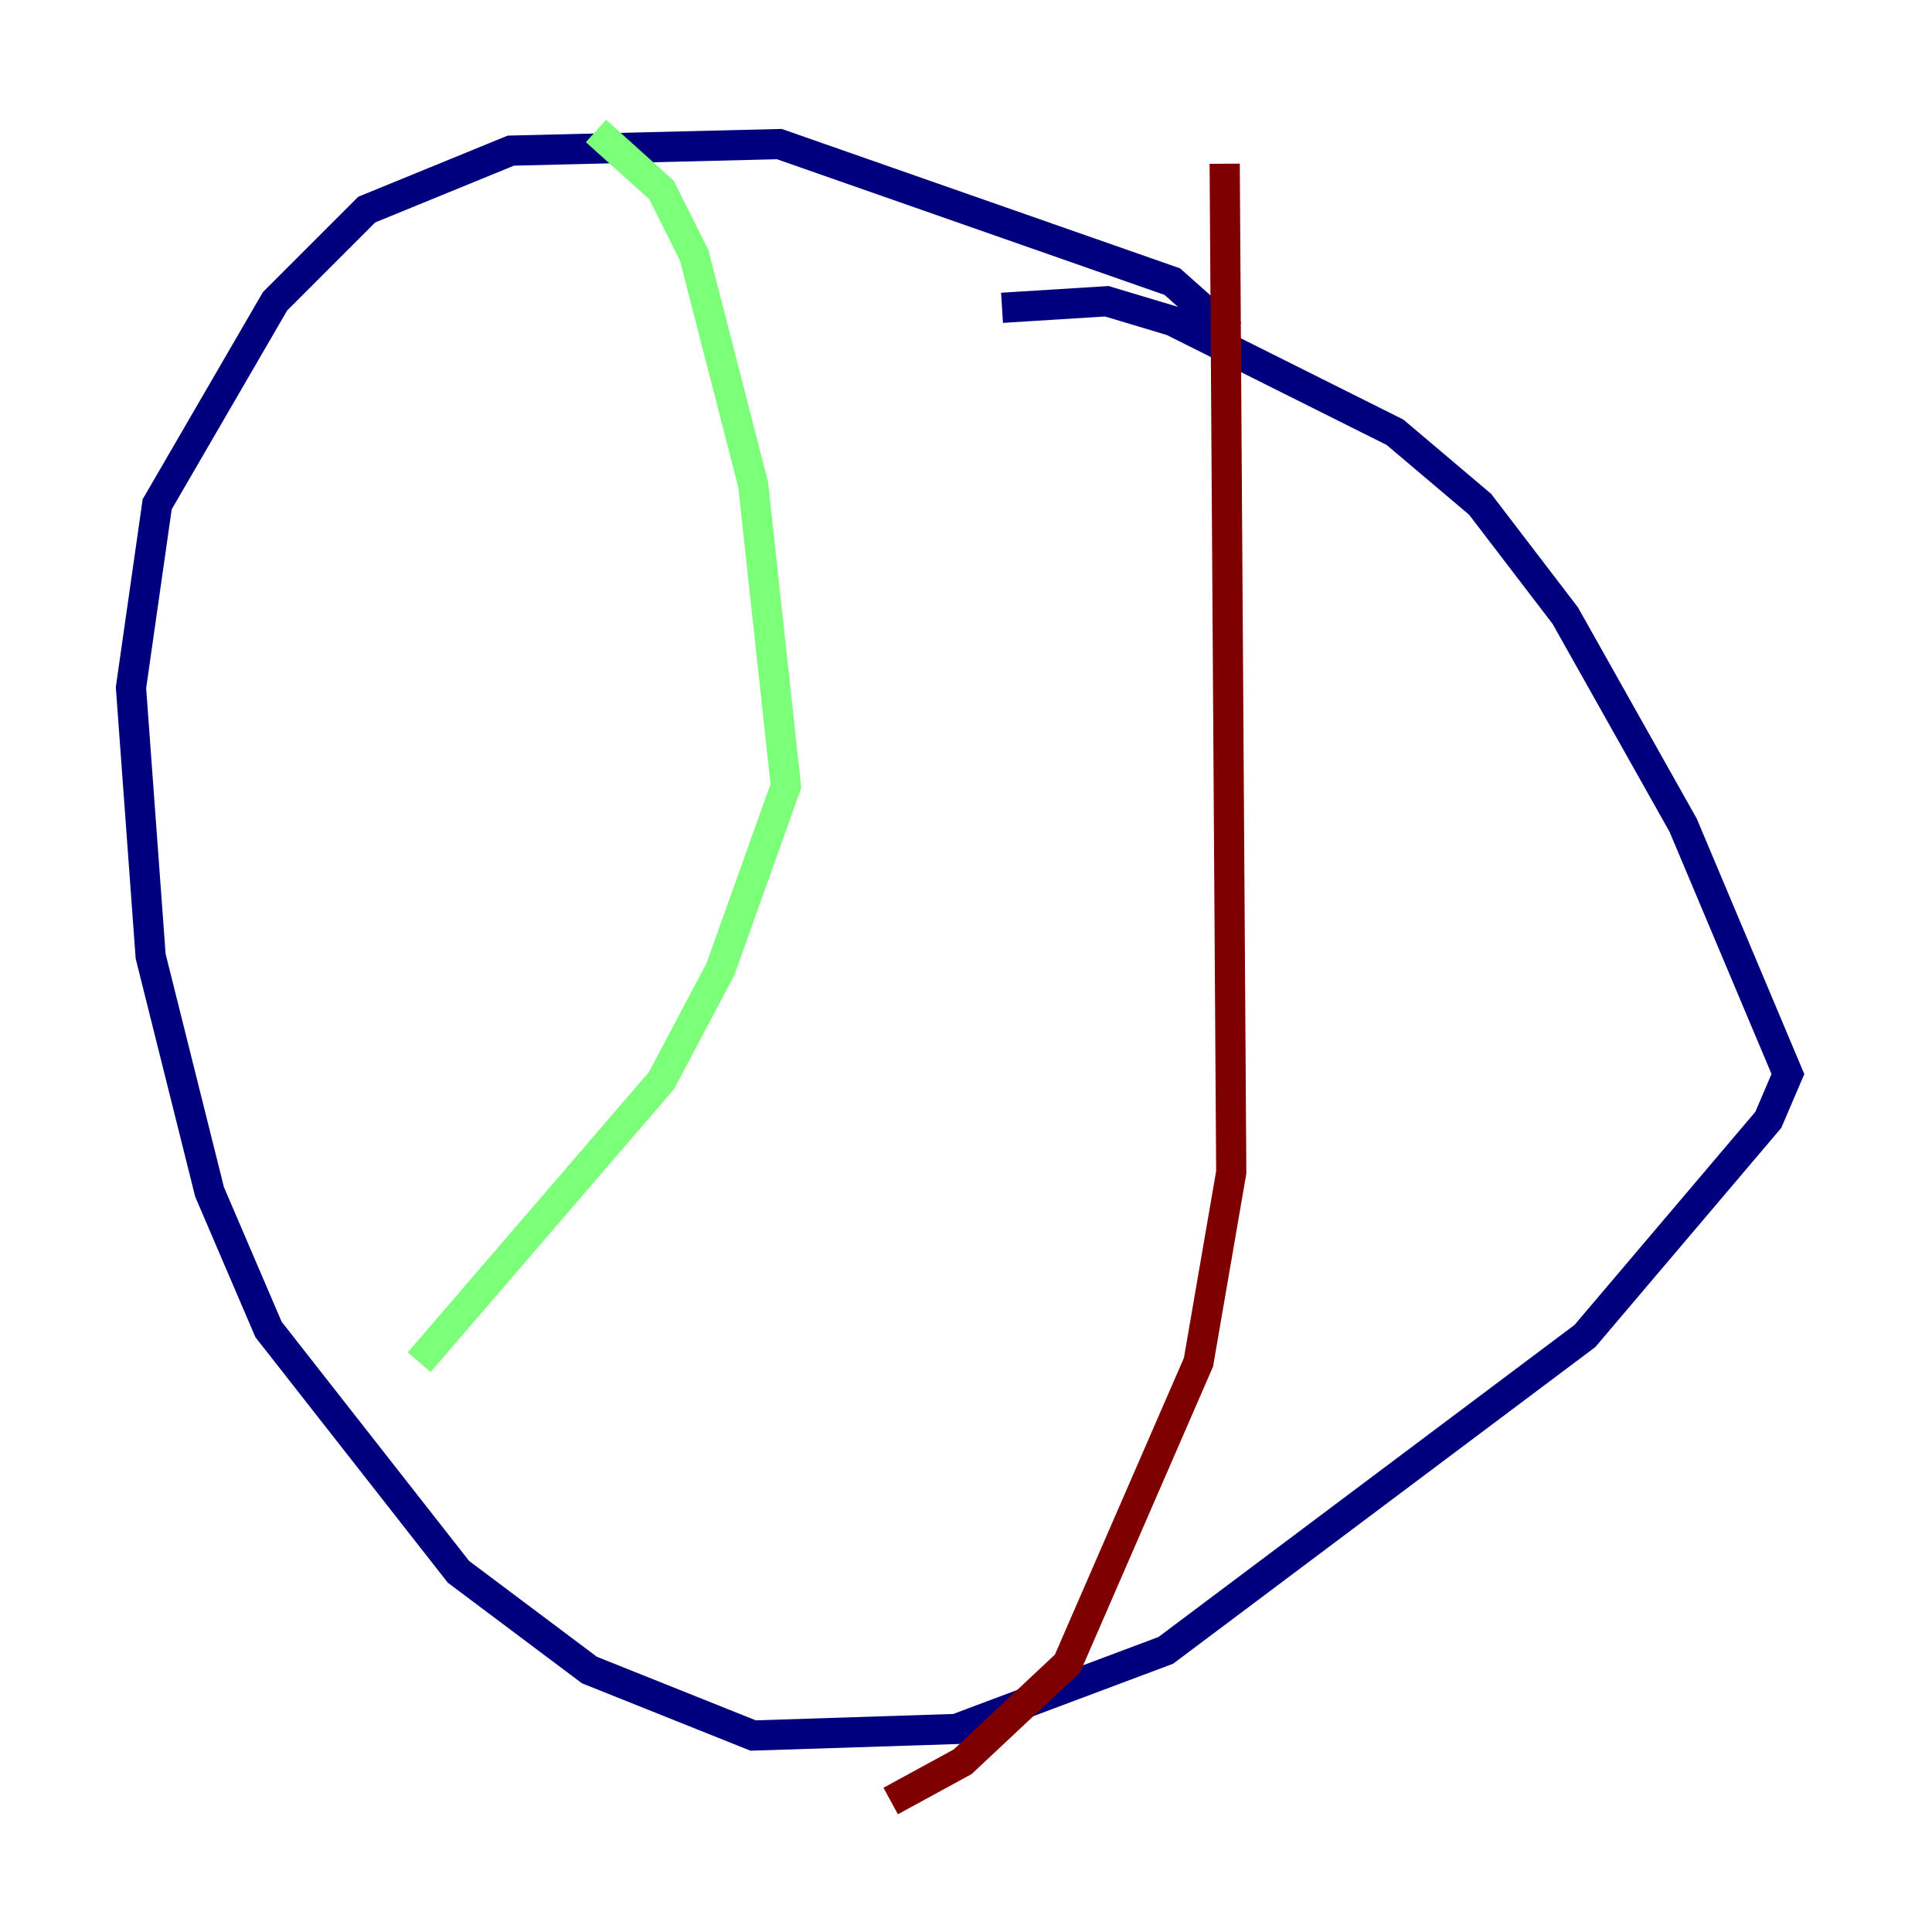 <?xml version="1.0" encoding="utf-8" ?>
<svg baseProfile="tiny" height="128" version="1.2" viewBox="0,0,128,128" width="128" xmlns="http://www.w3.org/2000/svg" xmlns:ev="http://www.w3.org/2001/xml-events" xmlns:xlink="http://www.w3.org/1999/xlink"><defs /><polyline fill="none" points="66.386,20.393 73.329,19.959 77.668,21.261 92.42,28.637 98.061,33.41 103.702,40.786 111.512,54.671 118.454,71.159 117.153,74.197 105.003,88.515 77.234,109.342 63.349,114.549 49.898,114.983 39.051,110.644 30.373,104.136 17.79,88.081 13.885,78.969 9.98,63.349 8.678,45.559 10.414,33.41 18.224,19.959 24.298,13.885 33.844,9.98 51.634,9.546 77.668,18.658 81.573,22.129" stroke="#00007f" stroke-width="2" /><polyline fill="none" points="39.485,8.678 43.824,12.583 45.993,16.922 49.898,32.108 52.068,52.068 47.729,64.217 43.824,71.593 27.77,90.251" stroke="#7cff79" stroke-width="2" /><polyline fill="none" points="81.139,10.848 81.573,77.668 79.403,90.251 70.725,110.21 63.783,116.719 59.01,119.322" stroke="#7f0000" stroke-width="2" /></svg>